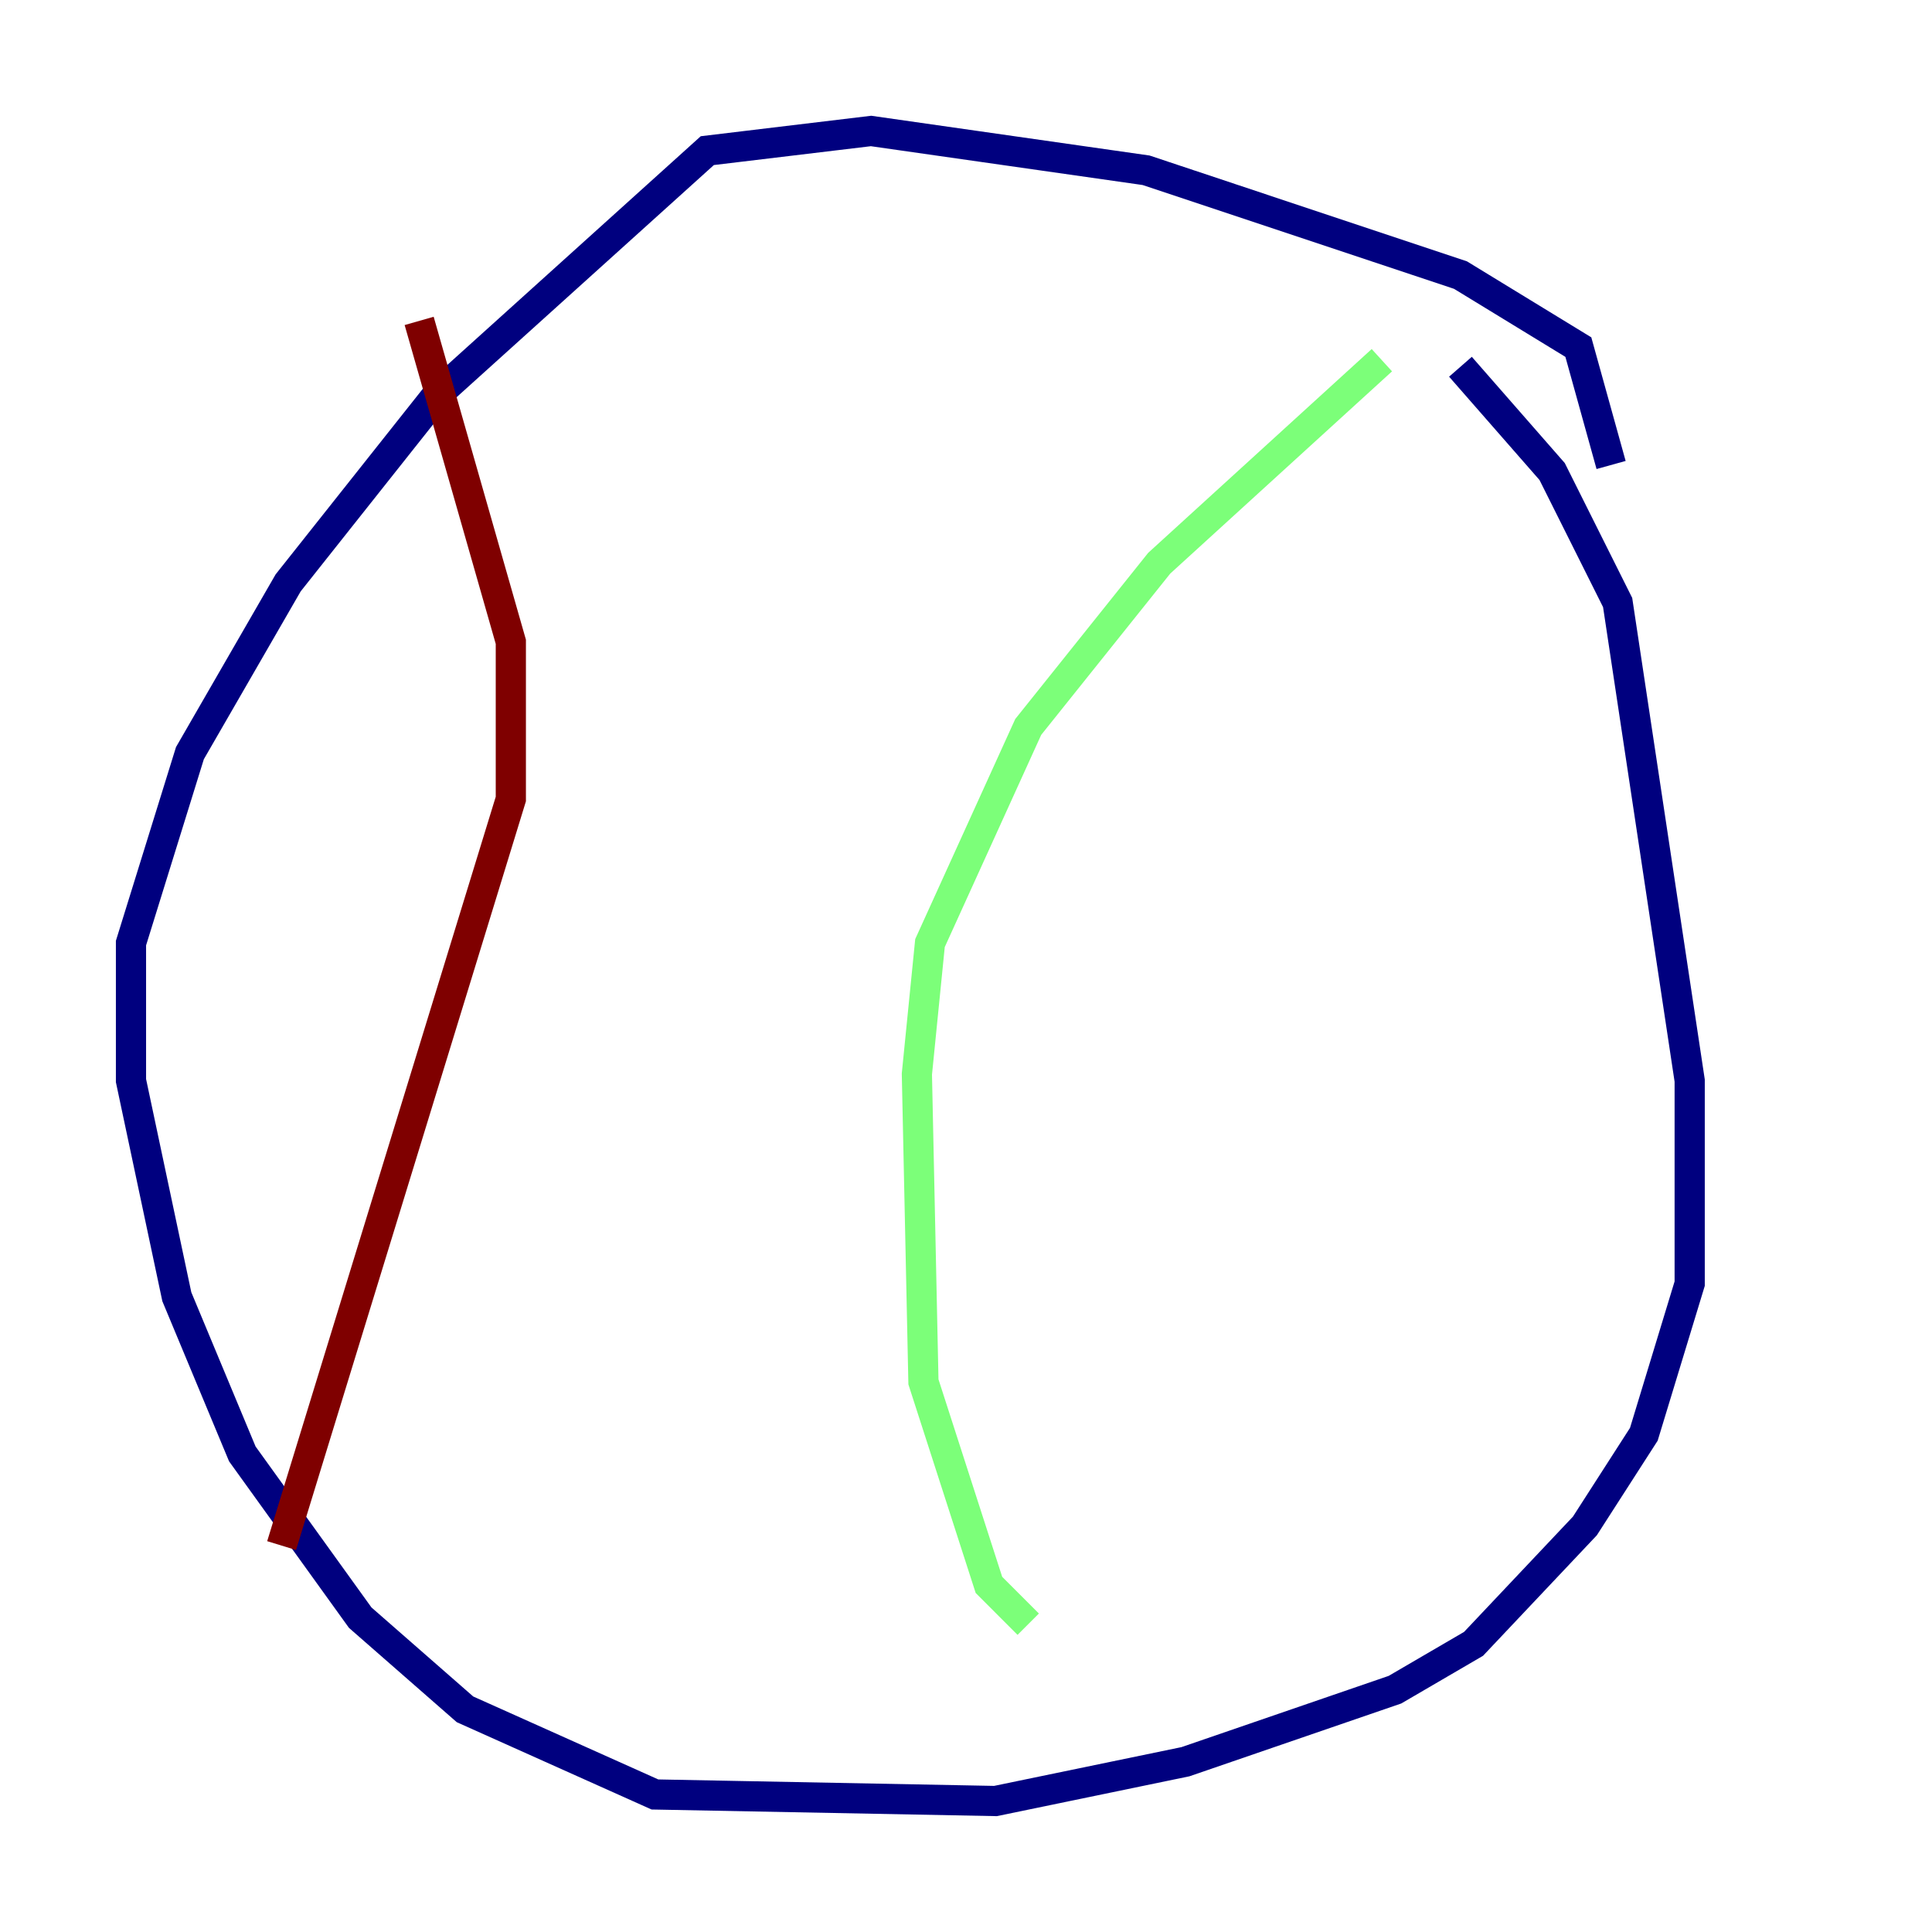 <?xml version="1.0" encoding="utf-8" ?>
<svg baseProfile="tiny" height="128" version="1.2" viewBox="0,0,128,128" width="128" xmlns="http://www.w3.org/2000/svg" xmlns:ev="http://www.w3.org/2001/xml-events" xmlns:xlink="http://www.w3.org/1999/xlink"><defs /><polyline fill="none" points="106.739,30.807 104.57,22.997 96.759,18.224 75.932,11.281 57.709,8.678 46.861,9.98 29.071,26.034 19.091,38.617 12.583,49.898 8.678,62.481 8.678,71.593 11.715,85.912 16.054,96.325 23.864,107.173 30.807,113.248 43.39,118.888 65.953,119.322 78.536,116.719 92.42,111.946 97.627,108.909 105.003,101.098 108.909,95.024 111.946,85.044 111.946,71.593 107.173,39.919 102.834,31.241 96.759,24.298" stroke="#00007f" stroke-width="2" /><polyline fill="none" points="91.552,23.864 76.8,37.315 68.122,48.163 61.614,62.481 60.746,71.159 61.18,91.552 65.519,105.003 68.122,107.607" stroke="#7cff79" stroke-width="2" /><polyline fill="none" points="27.77,21.261 33.844,42.522 33.844,52.936 18.658,102.4" stroke="#7f0000" stroke-width="2" /></svg>